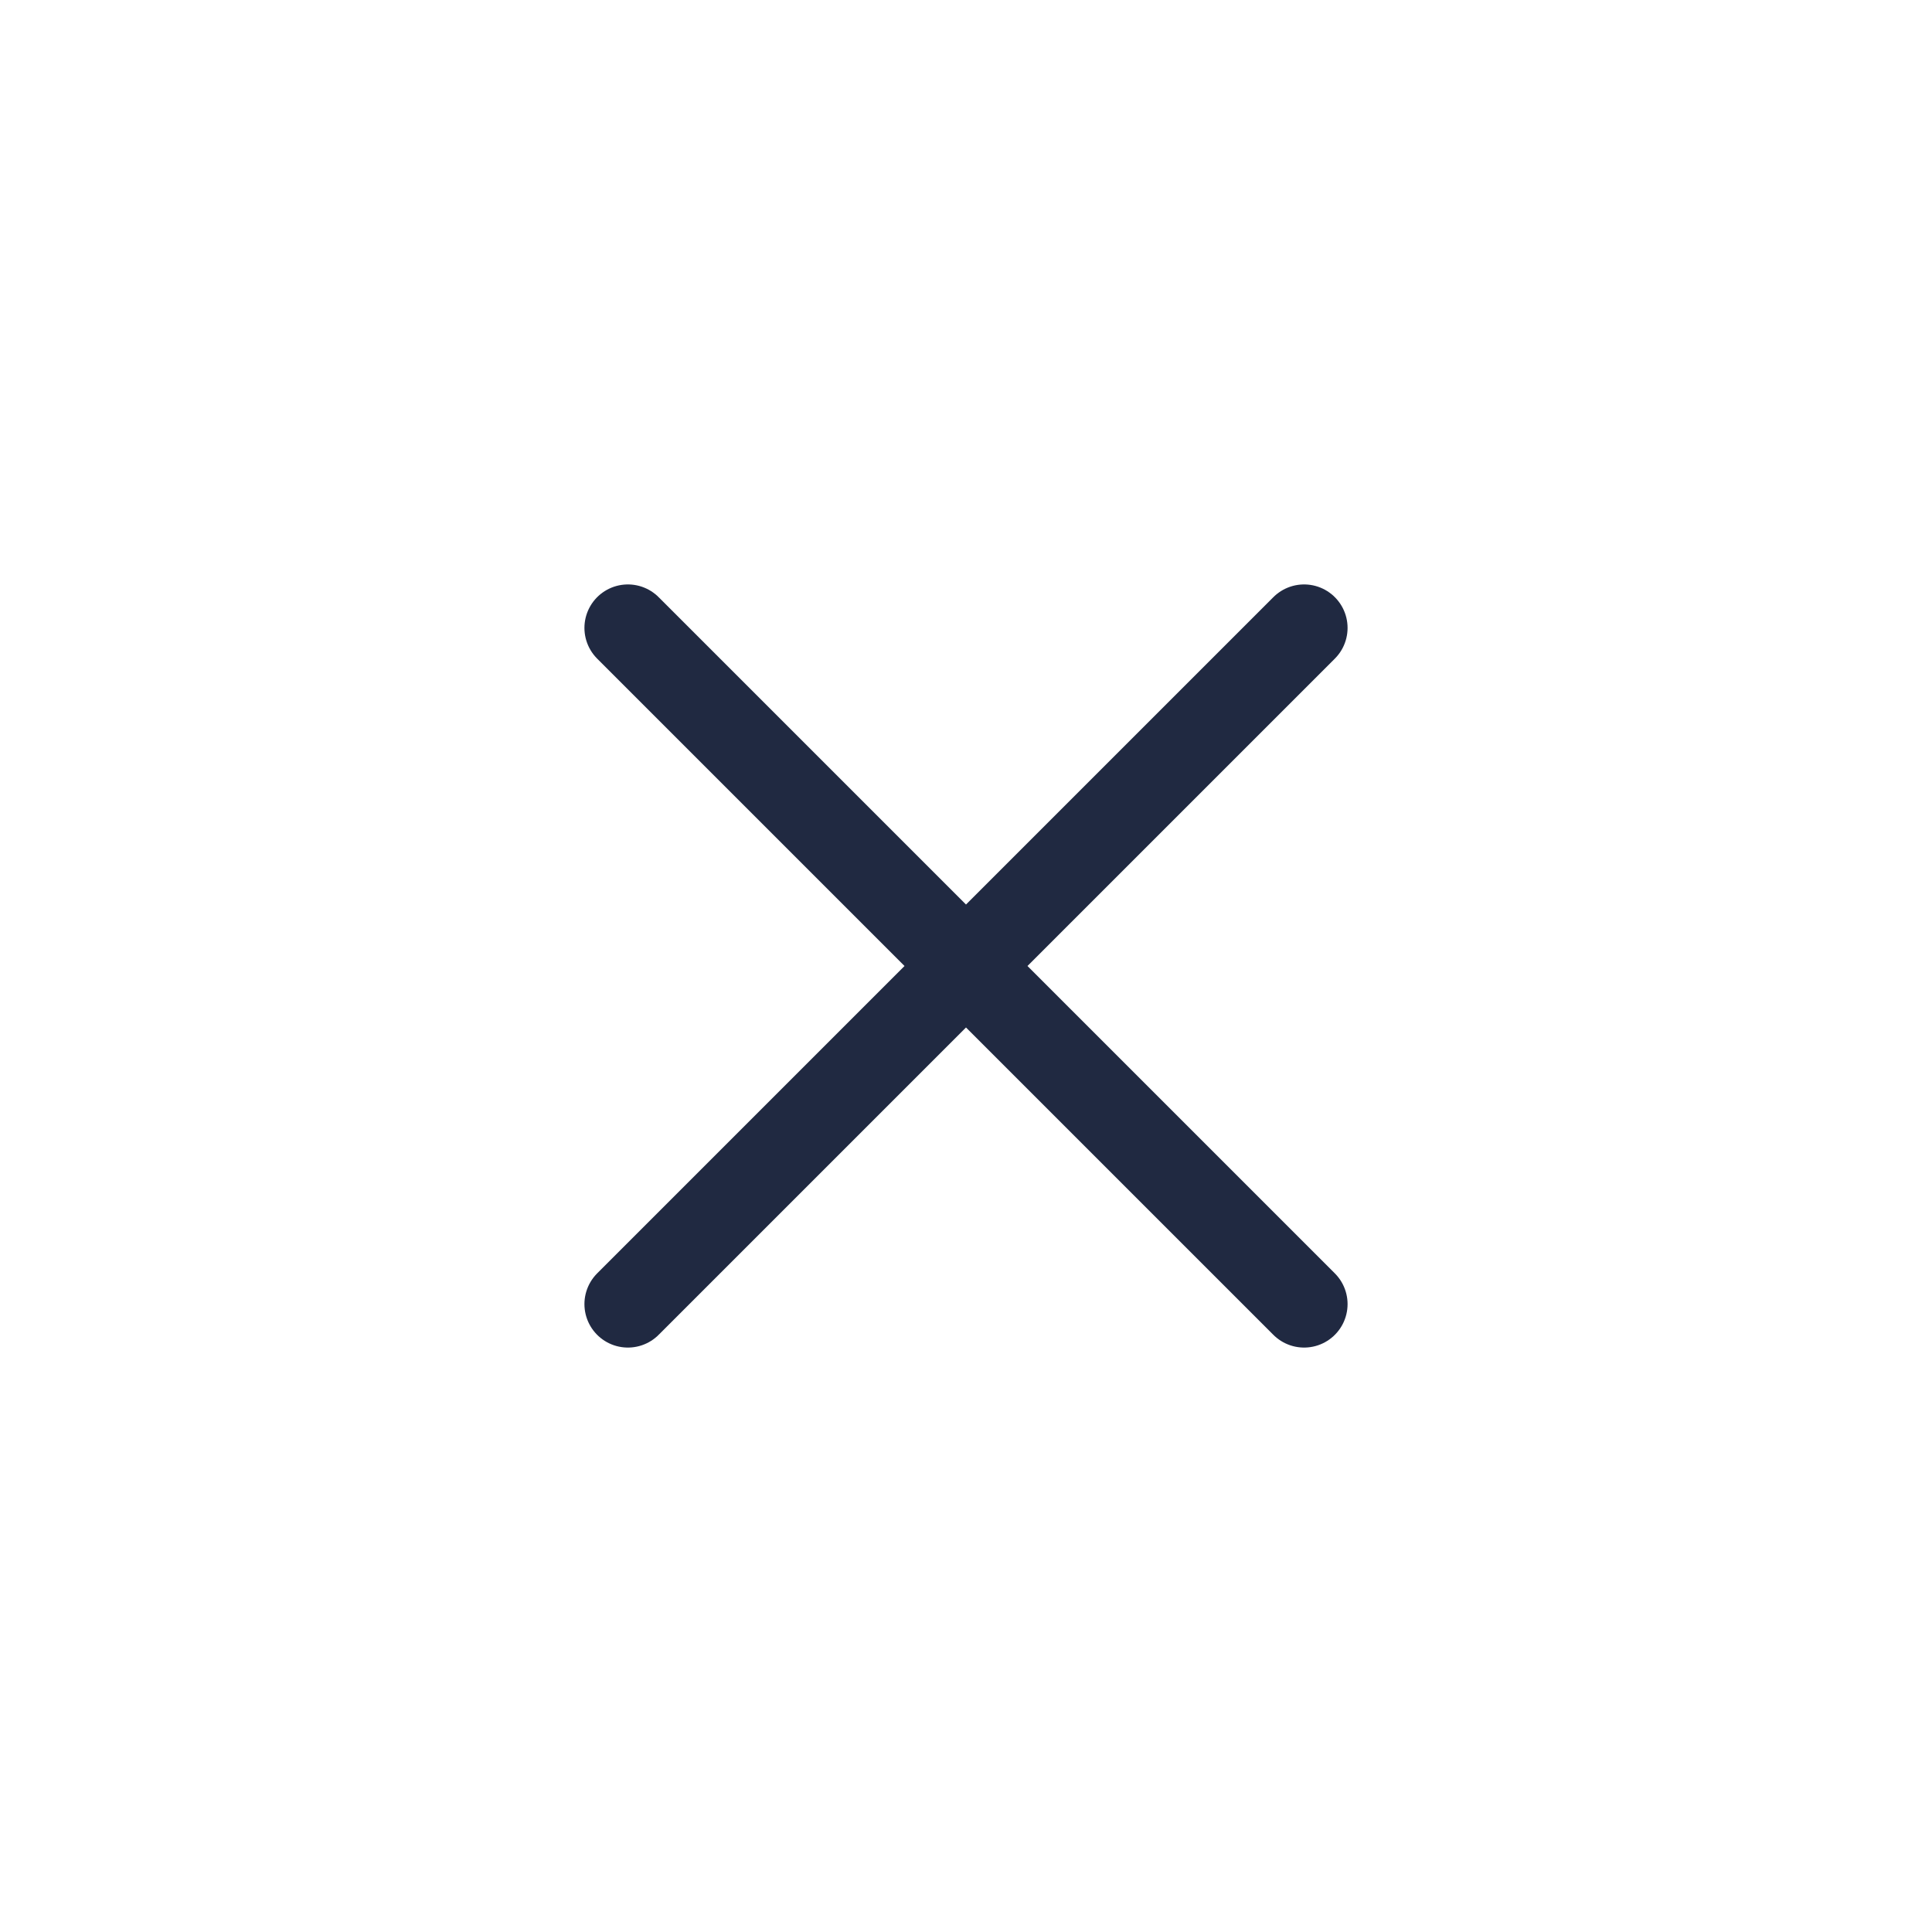 <svg width="40" height="40" fill="none" xmlns="http://www.w3.org/2000/svg"><path d="M27 13l-7 7-7-7m0 14l7-7 7 7" stroke="#202941" stroke-width="1.8" stroke-linecap="round" stroke-linejoin="round"/></svg>
